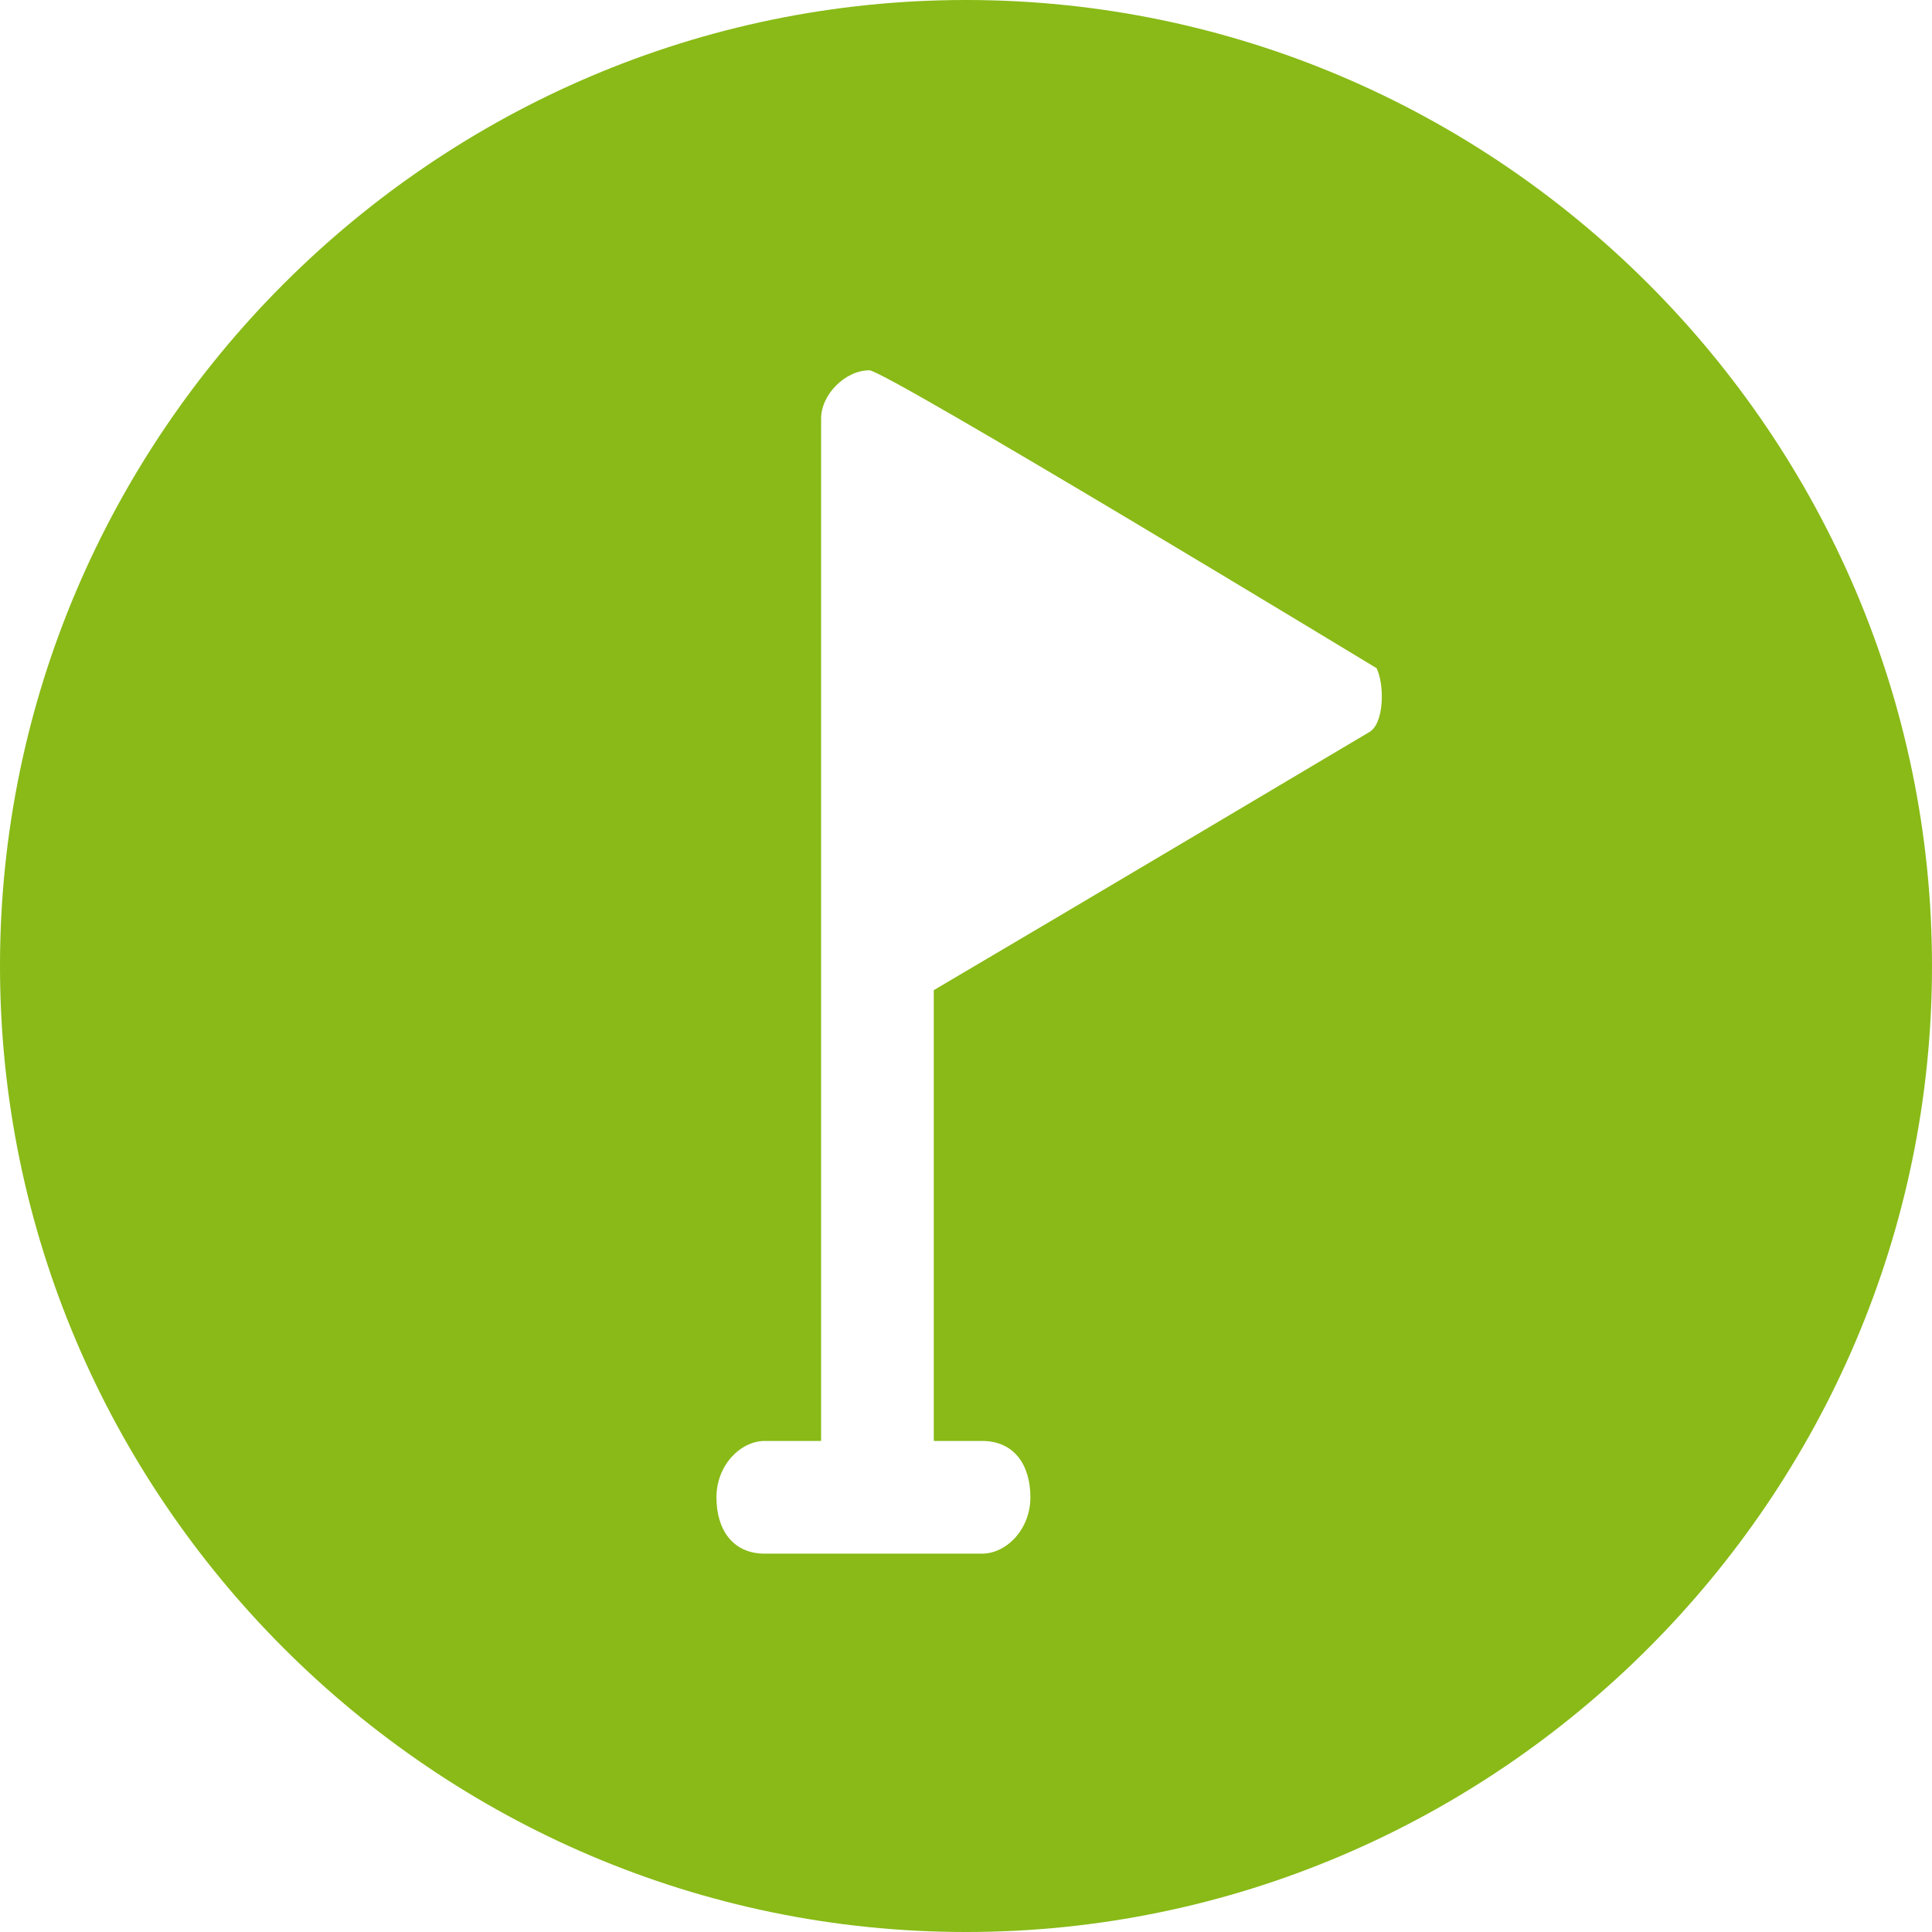 <?xml version="1.0" encoding="utf-8"?>
<!-- Generator: Adobe Illustrator 18.1.0, SVG Export Plug-In . SVG Version: 6.00 Build 0)  -->
<svg version="1.1" id="Layer_1" xmlns="http://www.w3.org/2000/svg" xmlns:xlink="http://www.w3.org/1999/xlink" x="0px" y="0px"
	 viewBox="0 0 24 24" enable-background="new 0 0 24 24" xml:space="preserve">
<g>
	<path fill="#89BA17" d="M-45.2,74.8c0,1.7-1.4,3-3,3H-99c-1.7,0-3-1.3-3-3V42.9c0-1.7,1.3-3,3-3h50.9c1.6,0,3,1.3,3,3V74.8z"/>
</g>
<path fill="#89BA17" d="M12,0C5.4,0,0,5.4,0,12c0,6.6,5.4,12,12,12c6.6,0,12-5.4,12-12C24,5.4,18.6,0,12,0z M17,9.1
	c0,0-3.7,2.2-5.4,3.2v5.6h0.6c0.4,0,0.6,0.3,0.6,0.7c0,0.4-0.3,0.7-0.6,0.7H9.5c-0.4,0-0.6-0.3-0.6-0.7c0-0.4,0.3-0.7,0.6-0.7h0.7
	v-5.7V6.6V5.2c0-0.3,0.3-0.6,0.6-0.6c0.2,0,6.3,3.7,6.3,3.7v0C17.2,8.5,17.2,9,17,9.1z"/>
</svg>
